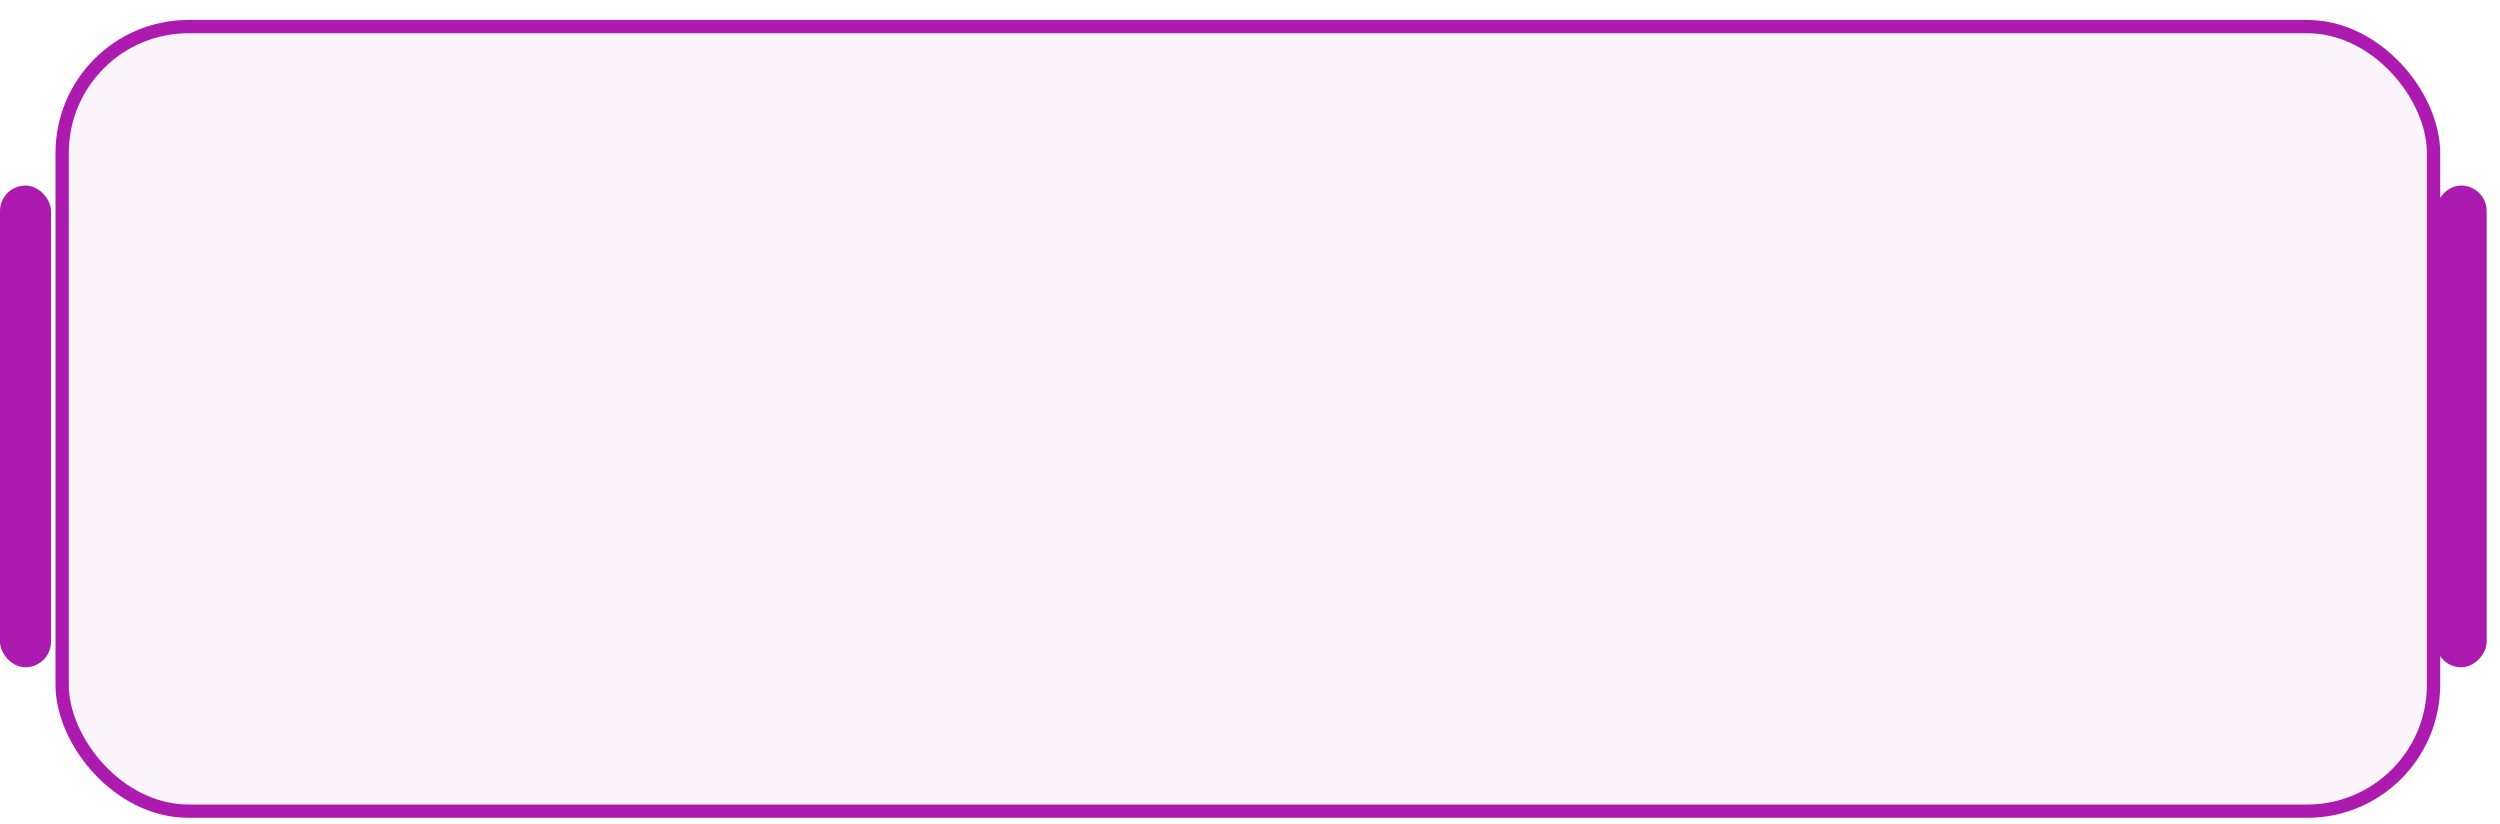 <svg width="188" height="62" viewBox="0 0 188 62" fill="none" xmlns="http://www.w3.org/2000/svg">
<g filter="url(#filter0_d_1313_49998)">
<rect x="1" y="12.453" width="3.836" height="36.226" rx="1.918" fill="#AD1AAF"/>
<rect x="5.674" y="0.5" width="178.328" height="59" rx="9.5" fill="#AD1AAF" fill-opacity="0.05" stroke="#AD1AAF"/>
<rect width="3.836" height="36.226" rx="1.918" transform="matrix(-1 0 0 1 188 12.453)" fill="#AD1AAF"/>
</g>
<defs>
<filter id="filter0_d_1313_49998" x="0" y="0" width="188" height="61.5" filterUnits="userSpaceOnUse" color-interpolation-filters="sRGB">
<feFlood flood-opacity="0" result="BackgroundImageFix"/>
<feColorMatrix in="SourceAlpha" type="matrix" values="0 0 0 0 0 0 0 0 0 0 0 0 0 0 0 0 0 0 127 0" result="hardAlpha"/>
<feOffset dx="-1" dy="1.5"/>
<feComposite in2="hardAlpha" operator="out"/>
<feColorMatrix type="matrix" values="0 0 0 0 0.973 0 0 0 0 0.114 0 0 0 0 0.984 0 0 0 1 0"/>
<feBlend mode="normal" in2="BackgroundImageFix" result="effect1_dropShadow_1313_49998"/>
<feBlend mode="normal" in="SourceGraphic" in2="effect1_dropShadow_1313_49998" result="shape"/>
</filter>
</defs>
</svg>
